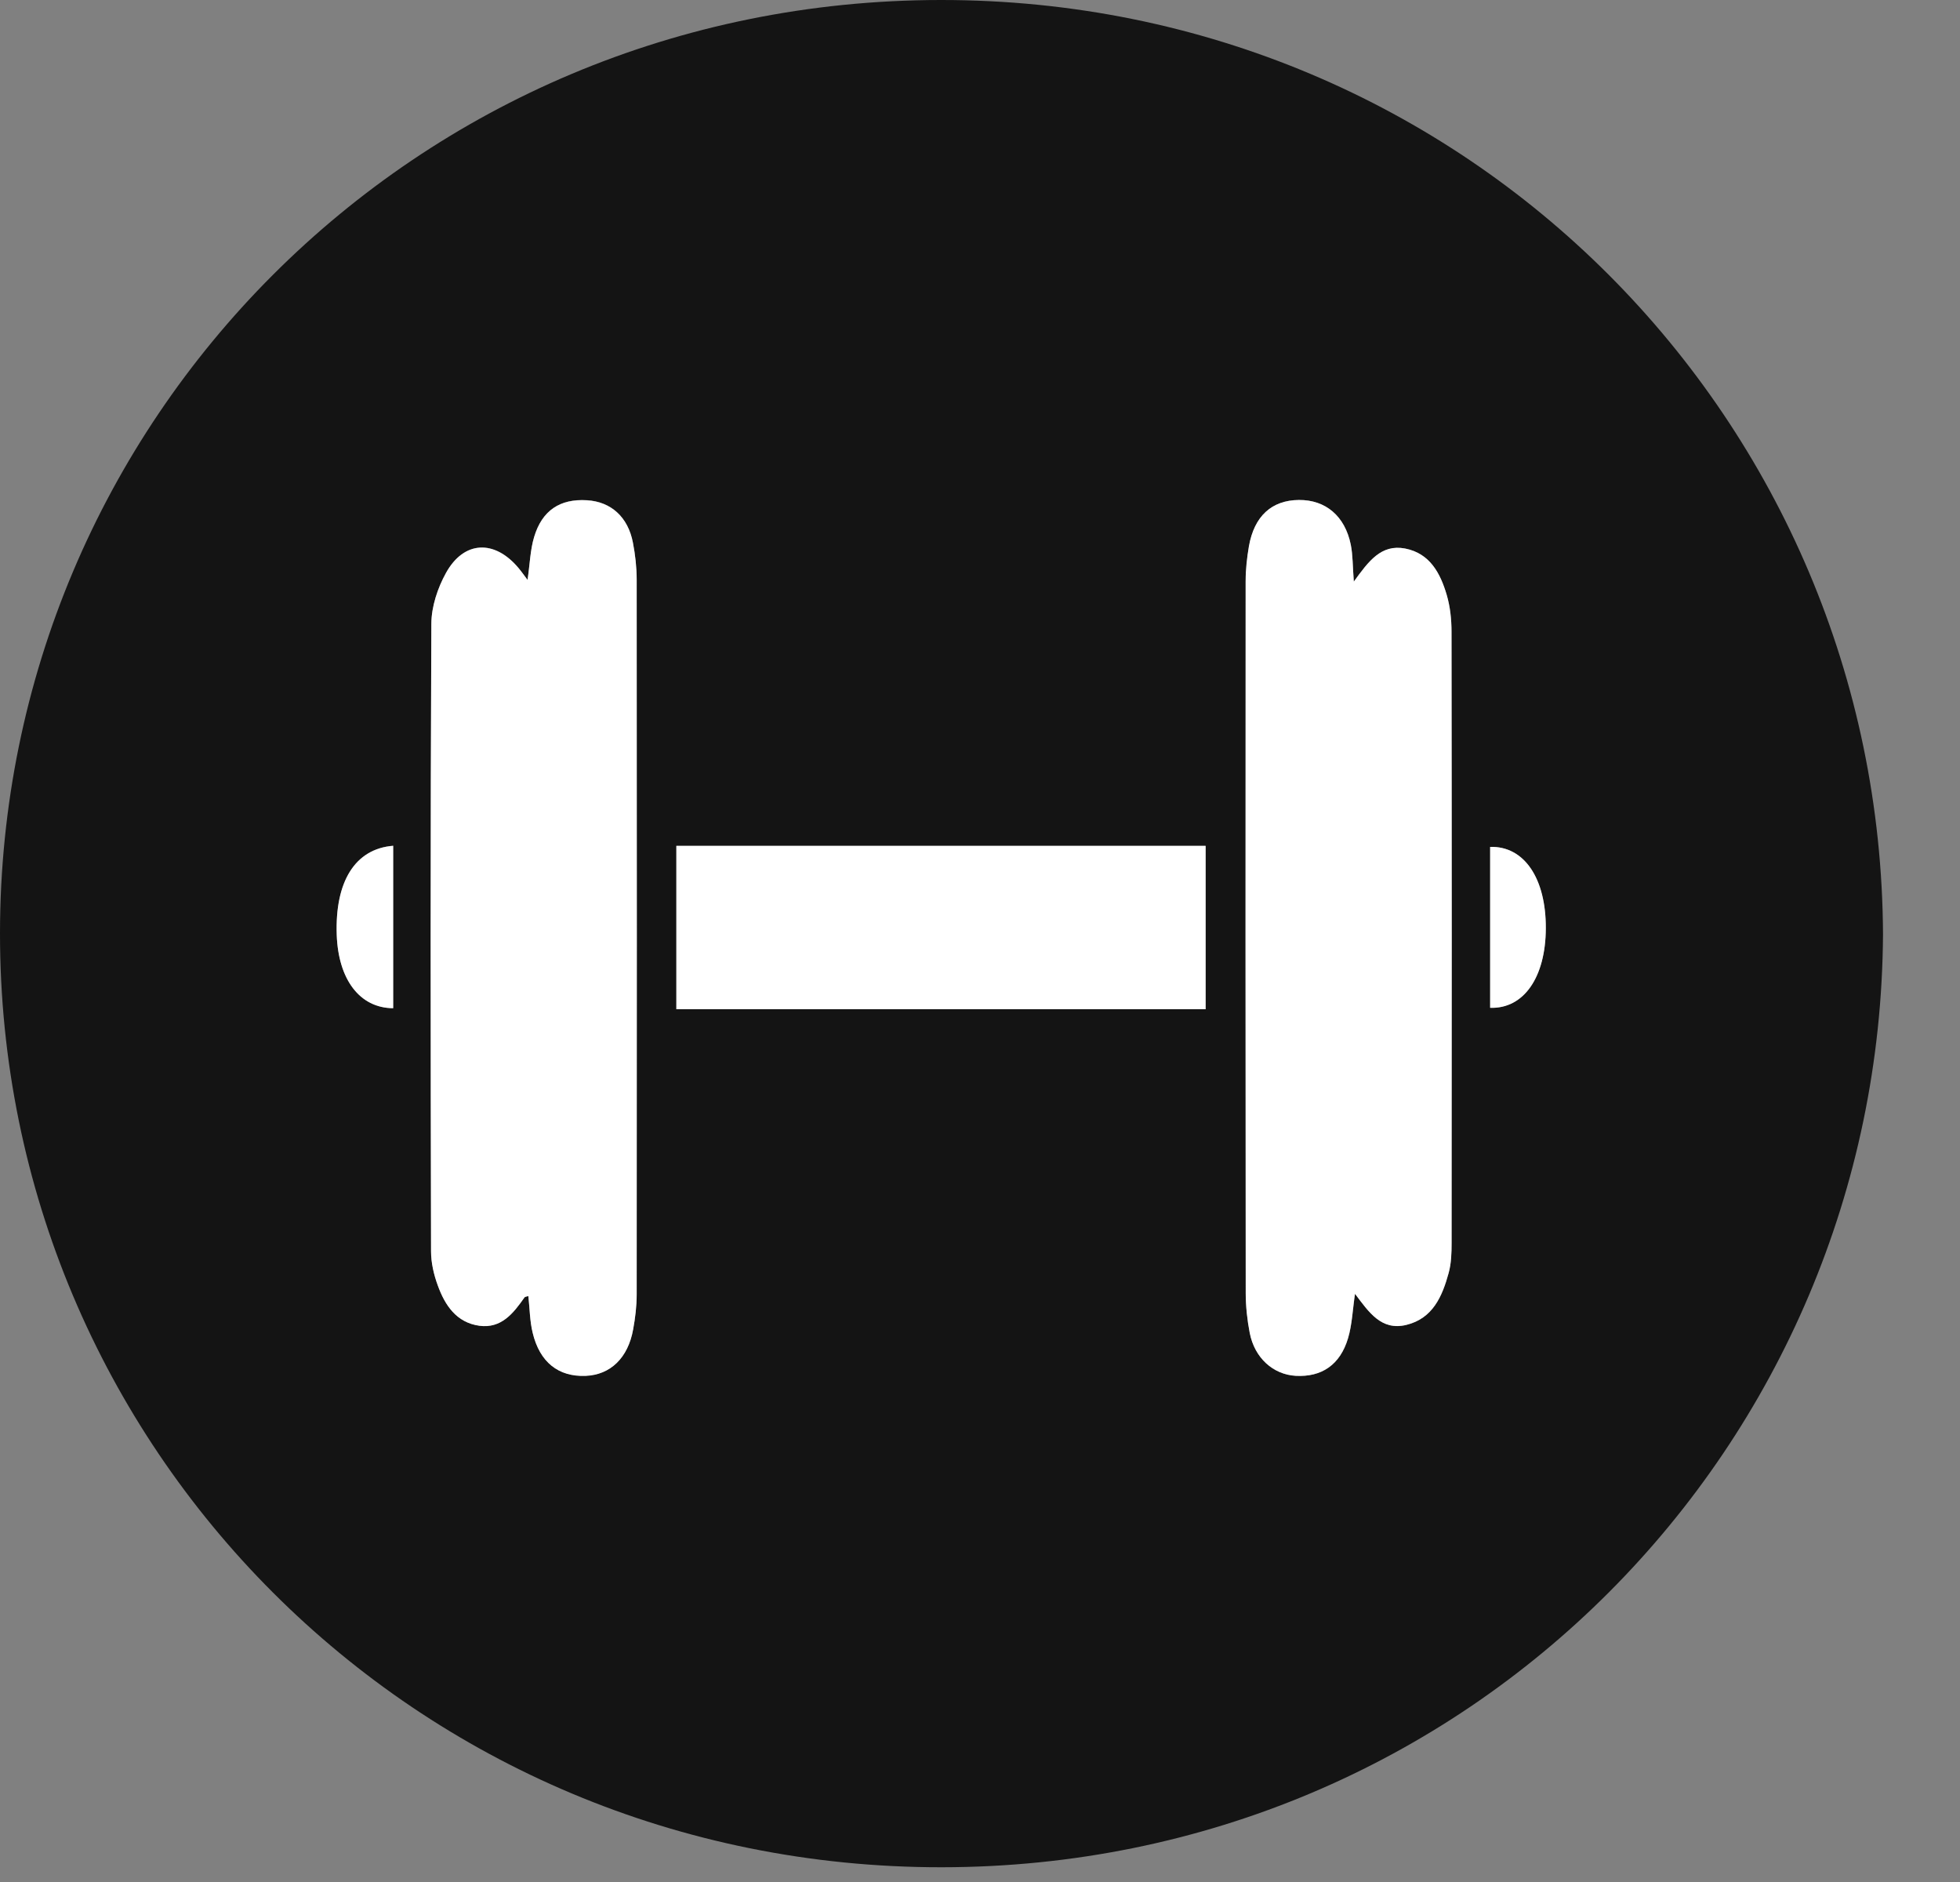 <svg width="25" height="24" viewBox="0 0 25 24" fill="none" xmlns="http://www.w3.org/2000/svg">
<rect x="0" y="0" width="25" height="24" fill="#808080" stroke="none"/>
<path d="M24.018 11.915C23.979 18.426 18.742 23.808 12.011 23.812C5.282 23.817 -0.004 18.434 2.49669e-06 11.898C0.004 5.38 5.276 0.004 11.999 2.4517e-06C18.727 -0.004 23.987 5.379 24.018 11.915ZM6.729 7.395C6.679 7.329 6.647 7.283 6.612 7.241C6.308 6.878 5.918 6.893 5.689 7.304C5.582 7.497 5.503 7.735 5.502 7.952C5.49 10.62 5.493 13.287 5.498 15.955C5.498 16.101 5.533 16.253 5.584 16.391C5.675 16.644 5.822 16.865 6.115 16.905C6.394 16.943 6.548 16.747 6.689 16.545C6.697 16.533 6.721 16.533 6.739 16.526C6.757 16.683 6.757 16.843 6.794 16.994C6.885 17.371 7.124 17.558 7.47 17.544C7.786 17.531 8.011 17.316 8.076 16.951C8.103 16.804 8.121 16.654 8.121 16.505C8.123 13.468 8.123 10.431 8.121 7.393C8.121 7.235 8.103 7.075 8.073 6.919C8.01 6.59 7.792 6.396 7.486 6.378C7.144 6.358 6.915 6.506 6.813 6.846C6.763 7.013 6.759 7.191 6.729 7.395ZM17.268 7.417C17.253 7.222 17.257 7.081 17.23 6.946C17.156 6.581 16.908 6.373 16.568 6.376C16.222 6.379 15.999 6.581 15.931 6.966C15.906 7.112 15.889 7.263 15.889 7.411C15.887 10.439 15.887 13.466 15.89 16.493C15.89 16.662 15.909 16.832 15.941 16.998C16.003 17.317 16.24 17.53 16.527 17.545C16.858 17.564 17.094 17.406 17.195 17.066C17.247 16.892 17.253 16.705 17.284 16.5C17.46 16.732 17.619 16.975 17.94 16.896C18.276 16.813 18.397 16.532 18.478 16.235C18.512 16.113 18.516 15.979 18.516 15.851C18.519 13.253 18.519 10.655 18.515 8.058C18.515 7.9 18.498 7.737 18.453 7.587C18.372 7.312 18.24 7.057 17.924 6.996C17.617 6.936 17.456 7.158 17.268 7.417ZM15.377 12.87C15.377 12.164 15.377 11.474 15.377 10.787C13.113 10.787 10.872 10.787 8.627 10.787C8.627 11.491 8.627 12.174 8.627 12.87C10.886 12.87 13.127 12.87 15.377 12.87ZM5.015 10.785C4.528 10.824 4.273 11.244 4.295 11.919C4.315 12.486 4.585 12.854 5.015 12.857C5.015 12.263 5.015 11.669 5.015 11.075C5.015 10.98 5.015 10.884 5.015 10.785ZM19.007 12.852C19.435 12.867 19.715 12.462 19.717 11.839C19.72 11.2 19.44 10.787 19.007 10.8C19.007 11.484 19.007 12.169 19.007 12.852Z" fill="#141414"/>
<path d="M6.729 7.395C6.759 7.191 6.763 7.013 6.813 6.848C6.915 6.508 7.145 6.359 7.486 6.38C7.791 6.398 8.01 6.591 8.073 6.921C8.103 7.076 8.121 7.237 8.121 7.395C8.124 10.432 8.123 13.47 8.121 16.507C8.121 16.656 8.103 16.805 8.076 16.952C8.011 17.318 7.785 17.533 7.47 17.546C7.124 17.56 6.884 17.373 6.794 16.996C6.757 16.844 6.757 16.684 6.739 16.528C6.721 16.535 6.697 16.535 6.689 16.547C6.548 16.748 6.395 16.944 6.115 16.907C5.822 16.867 5.675 16.645 5.584 16.393C5.533 16.255 5.498 16.103 5.498 15.957C5.492 13.289 5.489 10.622 5.502 7.954C5.503 7.736 5.582 7.499 5.689 7.306C5.917 6.894 6.307 6.88 6.612 7.242C6.648 7.284 6.679 7.329 6.729 7.395Z" fill="white"/>
<path d="M17.268 7.417C17.456 7.158 17.616 6.936 17.923 6.995C18.239 7.057 18.372 7.311 18.453 7.586C18.497 7.737 18.514 7.9 18.514 8.057C18.518 10.655 18.517 13.252 18.515 15.85C18.515 15.979 18.511 16.112 18.477 16.235C18.396 16.531 18.275 16.813 17.939 16.895C17.618 16.974 17.459 16.732 17.283 16.499C17.252 16.704 17.246 16.892 17.194 17.066C17.093 17.405 16.857 17.563 16.526 17.545C16.239 17.528 16.002 17.317 15.94 16.997C15.908 16.832 15.89 16.661 15.889 16.492C15.886 13.465 15.886 10.438 15.888 7.411C15.888 7.262 15.905 7.112 15.93 6.965C15.998 6.581 16.221 6.379 16.567 6.376C16.907 6.373 17.155 6.58 17.229 6.946C17.256 7.081 17.253 7.222 17.268 7.417Z" fill="white"/>
<path d="M15.378 12.87C13.127 12.87 10.886 12.87 8.627 12.87C8.627 12.174 8.627 11.491 8.627 10.787C10.871 10.787 13.112 10.787 15.378 10.787C15.378 11.473 15.378 12.164 15.378 12.87Z" fill="white"/>
<path d="M5.015 10.786C5.015 10.884 5.015 10.98 5.015 11.076C5.015 11.67 5.015 12.264 5.015 12.857C4.585 12.855 4.314 12.486 4.295 11.92C4.272 11.244 4.527 10.825 5.015 10.786Z" fill="white"/>
<path d="M19.007 12.852C19.007 12.168 19.007 11.484 19.007 10.8C19.44 10.787 19.72 11.2 19.717 11.838C19.715 12.463 19.436 12.867 19.007 12.852Z" fill="white"/>
</svg>
